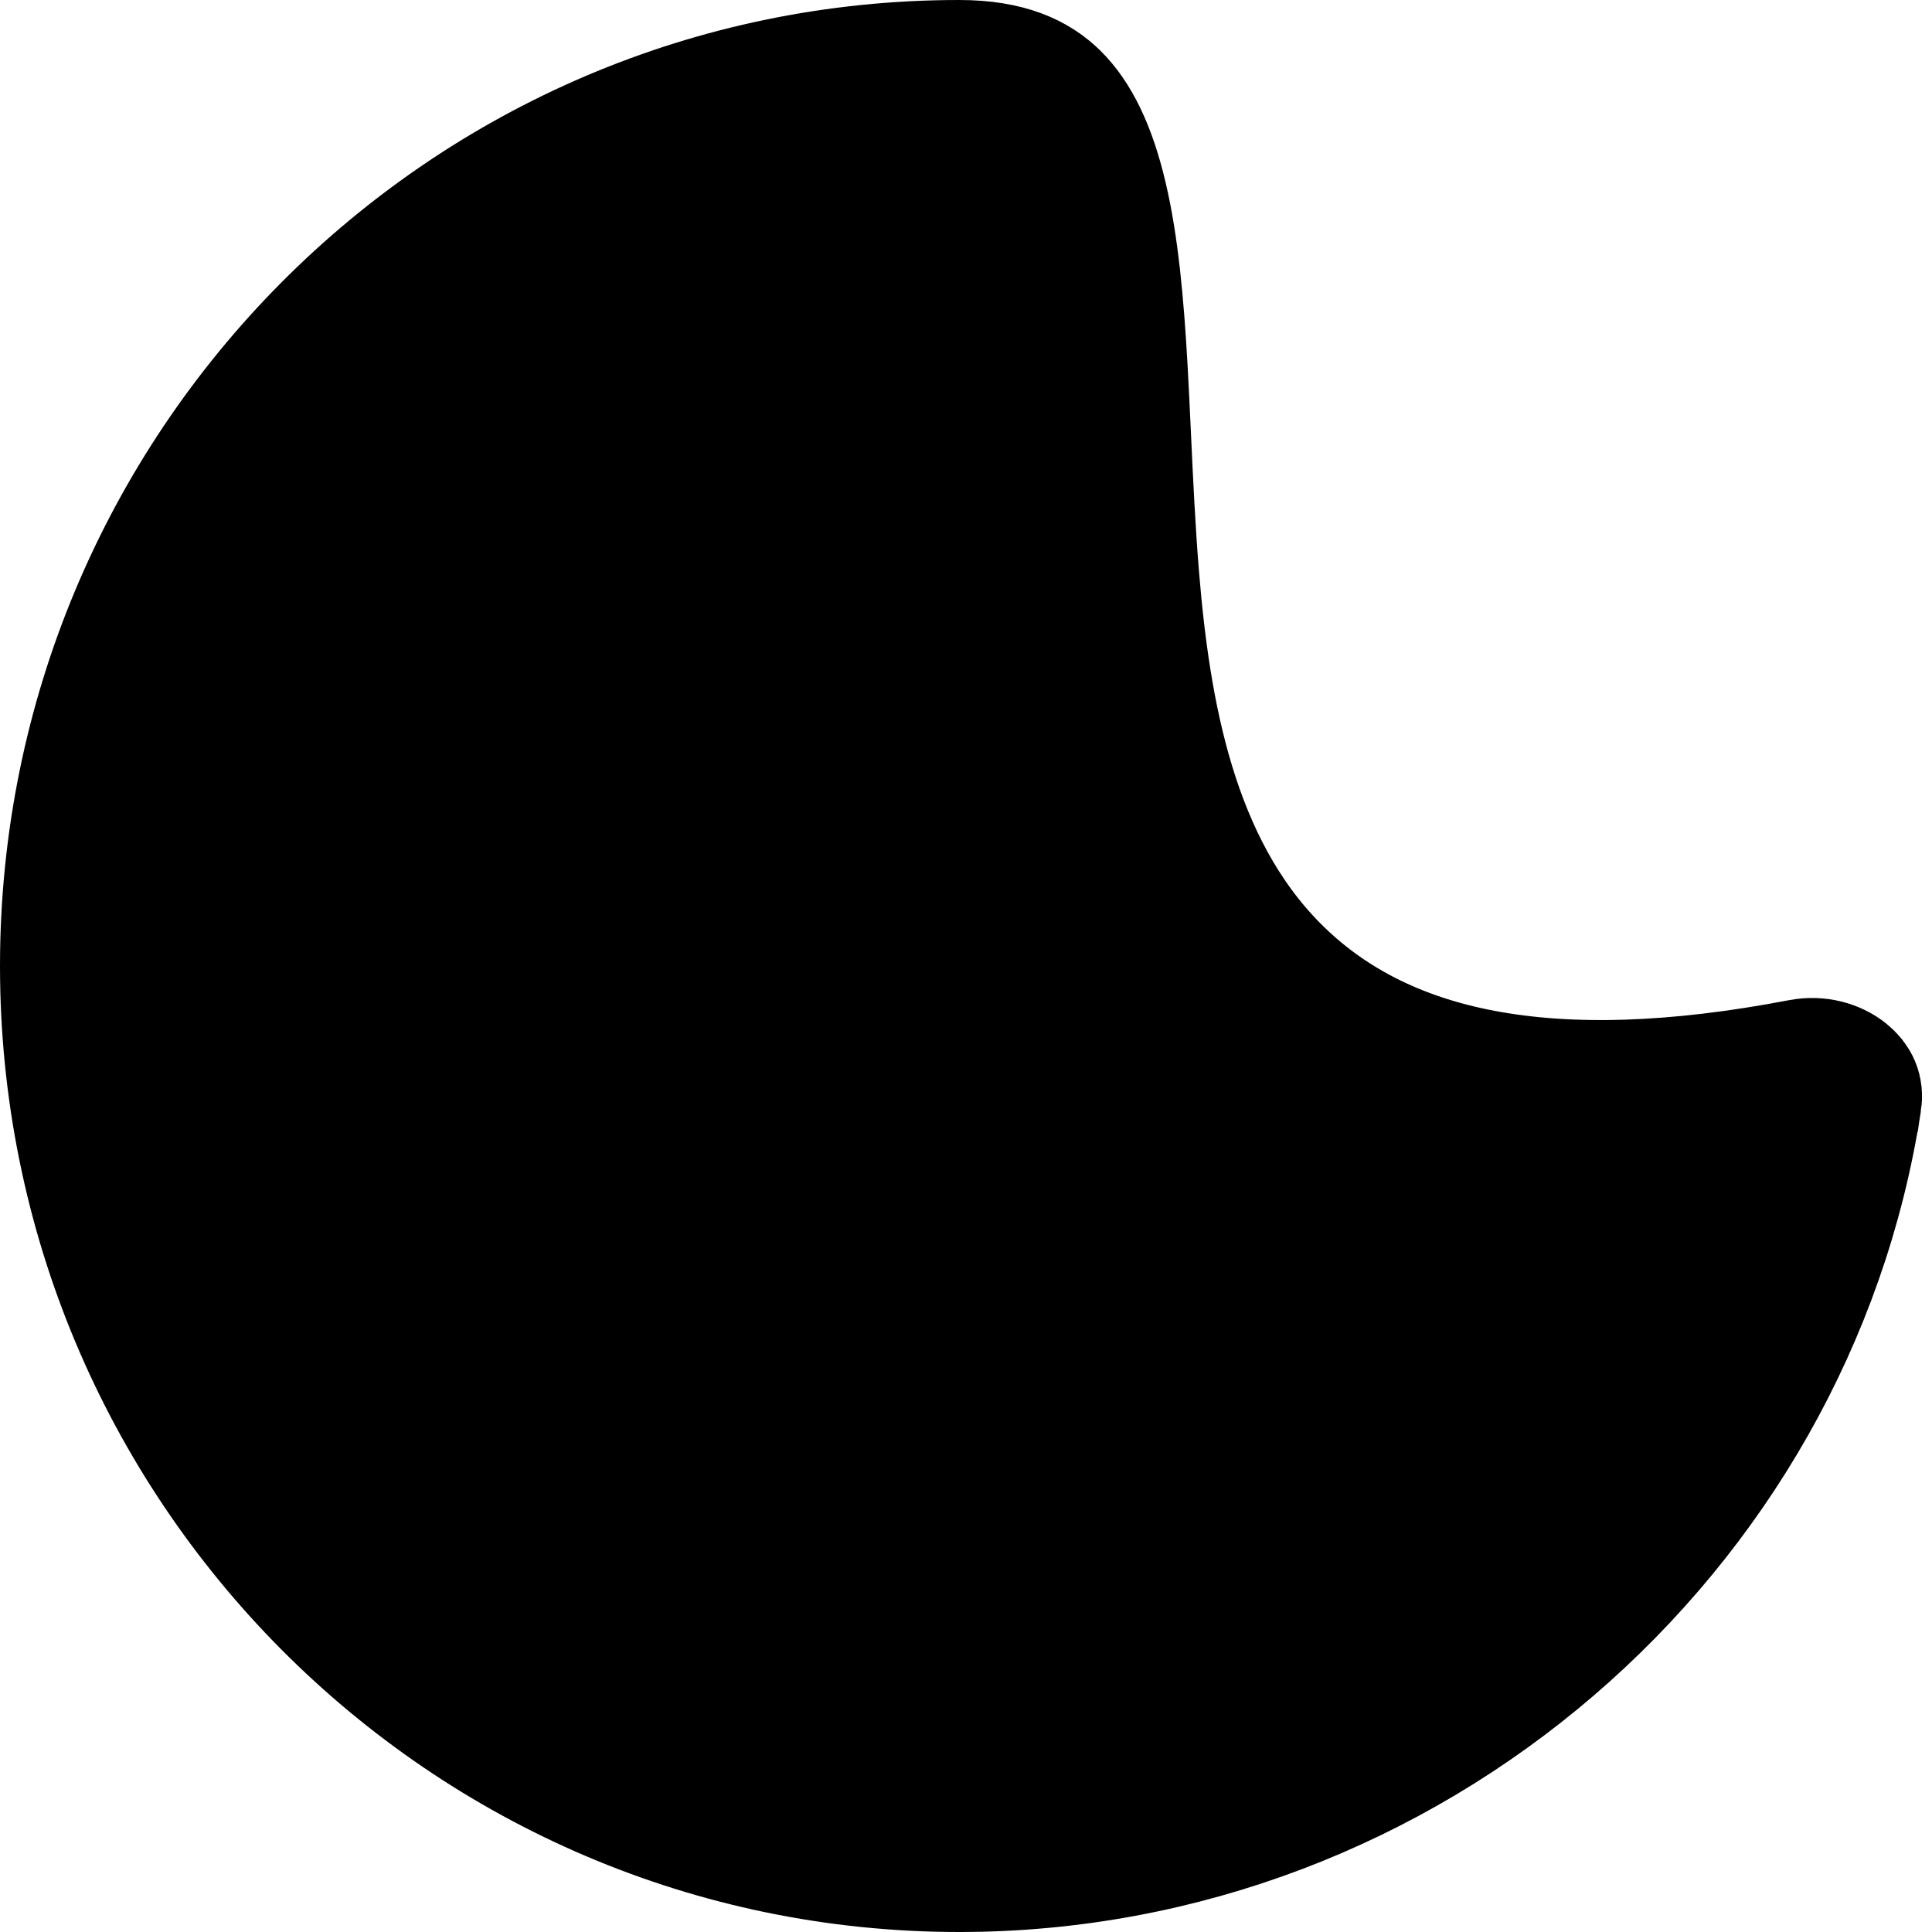 <svg viewBox="0 0 70 70" fill="currentColor" xmlns="http://www.w3.org/2000/svg">
  <path d="M67.127 39.879C64.72 55.496 50.934 67.5 34.752 67.5 16.956 67.5 2.5 52.966 2.5 35S16.956 2.5 34.752 2.5c1.764 0 2.73.495 3.362 1.116.703.693 1.275 1.824 1.685 3.57.408 1.735.6 3.822.734 6.204.044.773.081 1.587.12 2.423.077 1.649.157 3.382.293 5.047.407 4.97 1.366 10.55 5.09 14.326 3.892 3.946 10.072 5.268 19.251 3.508.586-.112 1.137.057 1.481.334.308.247.41.523.36.85Z" stroke="currentColor" stroke-width="5"/>
</svg>
